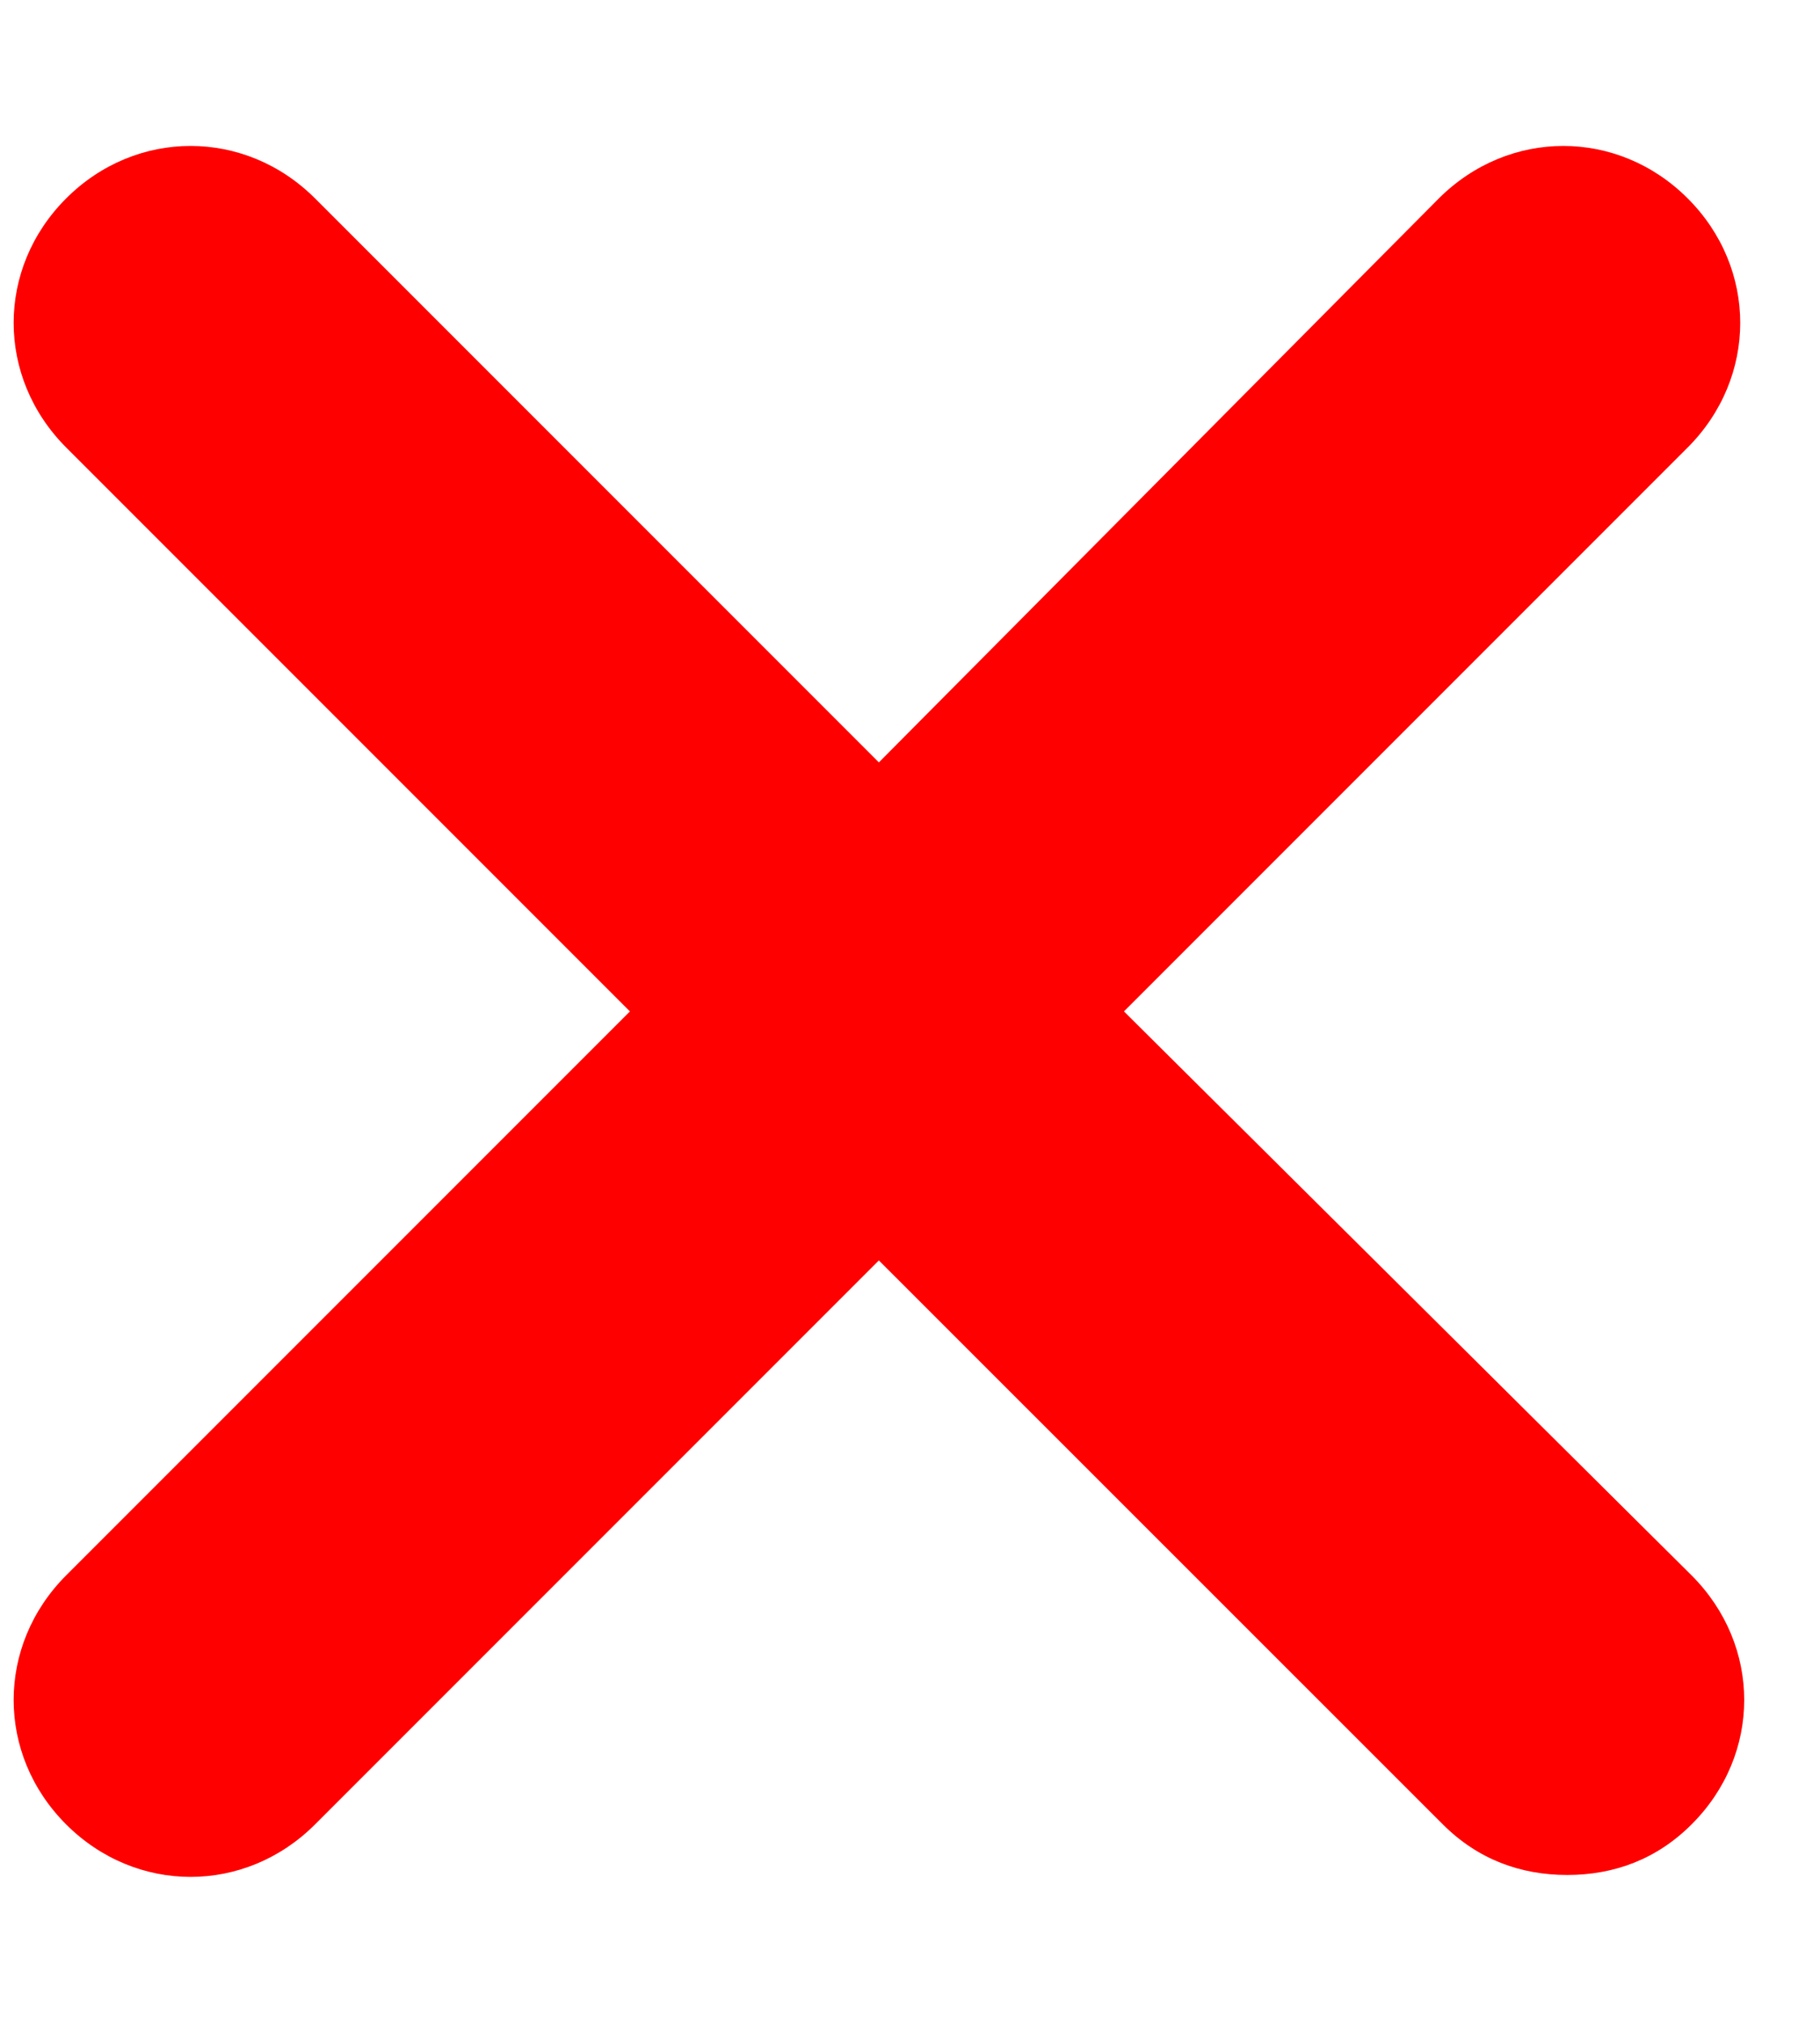 <svg width="9" height="10" viewBox="0 0 9 10" fill="none" xmlns="http://www.w3.org/2000/svg">
<path d="M5.558 5L8.346 2.212C8.692 1.865 8.692 1.327 8.346 0.981C8 0.635 7.462 0.635 7.115 0.981L4.346 3.769L1.558 0.981C1.212 0.635 0.673 0.635 0.327 0.981C-0.019 1.327 -0.019 1.865 0.327 2.212L3.115 5L0.327 7.788C-0.019 8.135 -0.019 8.673 0.327 9.019C0.673 9.365 1.212 9.365 1.558 9.019L4.346 6.231L7.135 9.019C7.308 9.192 7.519 9.269 7.75 9.269C7.981 9.269 8.192 9.192 8.365 9.019C8.712 8.673 8.712 8.135 8.365 7.788L5.558 5Z" fill="red"/>
</svg>
